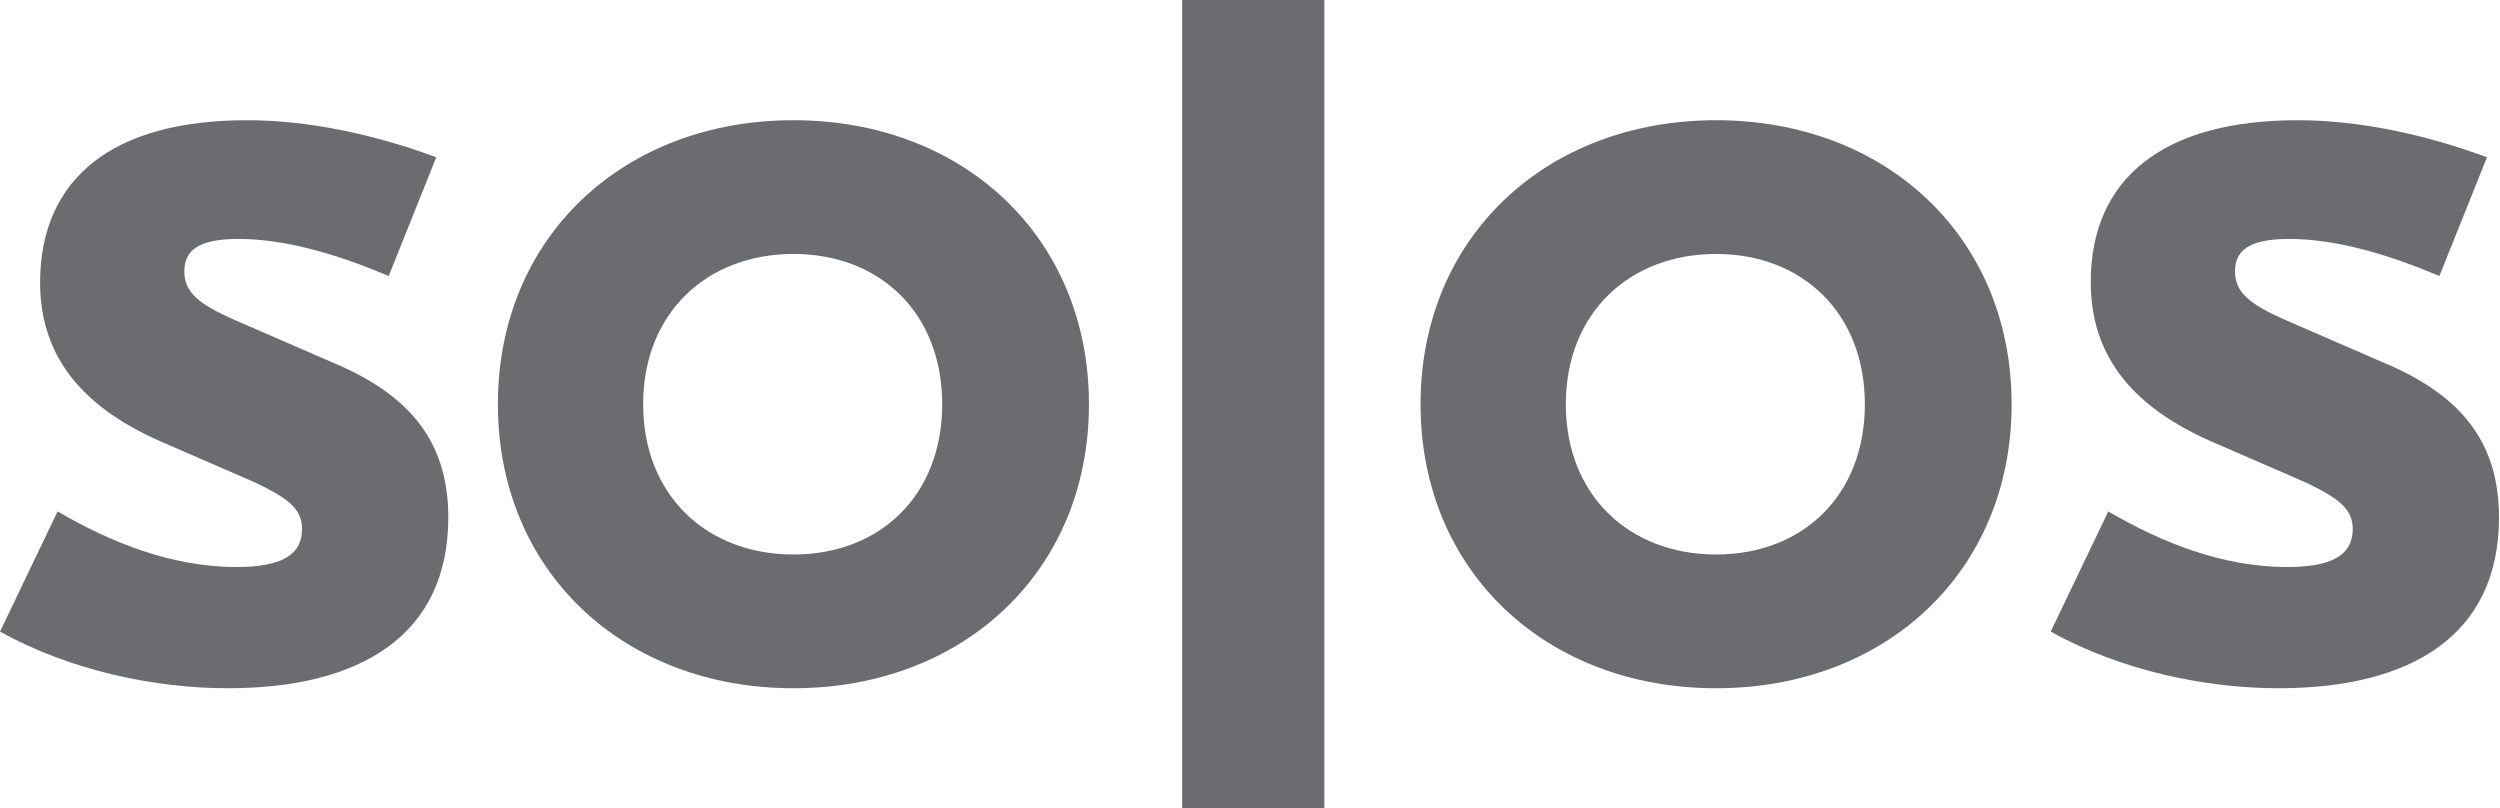 <?xml version="1.0" encoding="utf-8"?>
<!-- Generator: Adobe Illustrator 26.0.1, SVG Export Plug-In . SVG Version: 6.00 Build 0)  -->
<svg version="1.2" baseProfile="tiny" id="Layer_1" xmlns="http://www.w3.org/2000/svg" xmlns:xlink="http://www.w3.org/1999/xlink"
	 x="0px" y="0px" viewBox="0 0 499.1 161.4" overflow="visible" xml:space="preserve">
<g>
	<path fill="#6B6C6F" d="M0,126.1l11.5-24c10.6,6.2,22.8,11.1,35.7,11.1c8.8,0,13.1-2.3,13.1-7.6c0-4.1-3-6.2-9.2-9.2L32,88.1
		c-16.8-7.4-24-18-24-31.8C8.1,35.5,22.6,24,49.3,24c12.2,0,25.4,2.8,37.8,7.4l-9.5,23.7c-9.7-4.1-20.3-7.4-30-7.4
		c-8.3,0-10.8,2.5-10.8,6.5c0,4.1,2.8,6.5,10.1,9.7l19.1,8.3c15,6.2,23.5,15.2,23.5,31.1c0,23.5-17.5,34.1-44,34.1
		C30.9,137.4,14.1,133.9,0,126.1z"/>
	<path fill="#6B6C6F" d="M217.4,80.7c0,33.4-25.1,56.7-59,56.7s-59-23.3-59-56.7s25.1-56.7,59-56.7S217.4,47.3,217.4,80.7z
		 M128.4,80.7c0,18.2,12.7,30,30,30s29.7-11.8,29.7-30s-12.4-30-29.7-30S128.4,62.5,128.4,80.7z"/>
	<path fill="#6B6C6F" d="M264.4,0v161.4h-28.4V0H264.4z"/>
	<path fill="#6B6C6F" d="M401.6,80.7c0,33.4-25.1,56.7-59,56.7c-33.9,0-59-23.3-59-56.7s25.1-56.7,59-56.7
		C376.5,24,401.6,47.3,401.6,80.7z M312.6,80.7c0,18.2,12.7,30,30,30c17.3,0,29.7-11.8,29.7-30s-12.5-30-29.7-30
		C325.3,50.7,312.6,62.5,312.6,80.7z"/>
	<path fill="#6B6C6F" d="M409.4,126.1l11.5-24c10.6,6.2,22.8,11.1,35.7,11.1c8.8,0,13.1-2.3,13.1-7.6c0-4.1-3-6.2-9.2-9.2l-19.1-8.3
		c-16.8-7.4-24-18-24-31.8c0-20.7,14.5-32.3,41.3-32.3c12.2,0,25.4,2.8,37.8,7.4l-9.5,23.7c-9.7-4.1-20.3-7.4-30-7.4
		c-8.3,0-10.8,2.5-10.8,6.5c0,4.1,2.8,6.5,10.1,9.7l19.1,8.3c15,6.2,23.5,15.2,23.5,31.1c0,23.5-17.5,34.1-44,34.1
		C440.3,137.4,423.5,133.9,409.4,126.1z"/>
</g>
<g>
</g>
<g>
</g>
<g>
</g>
<g>
</g>
<g>
</g>
<g>
</g>
</svg>
